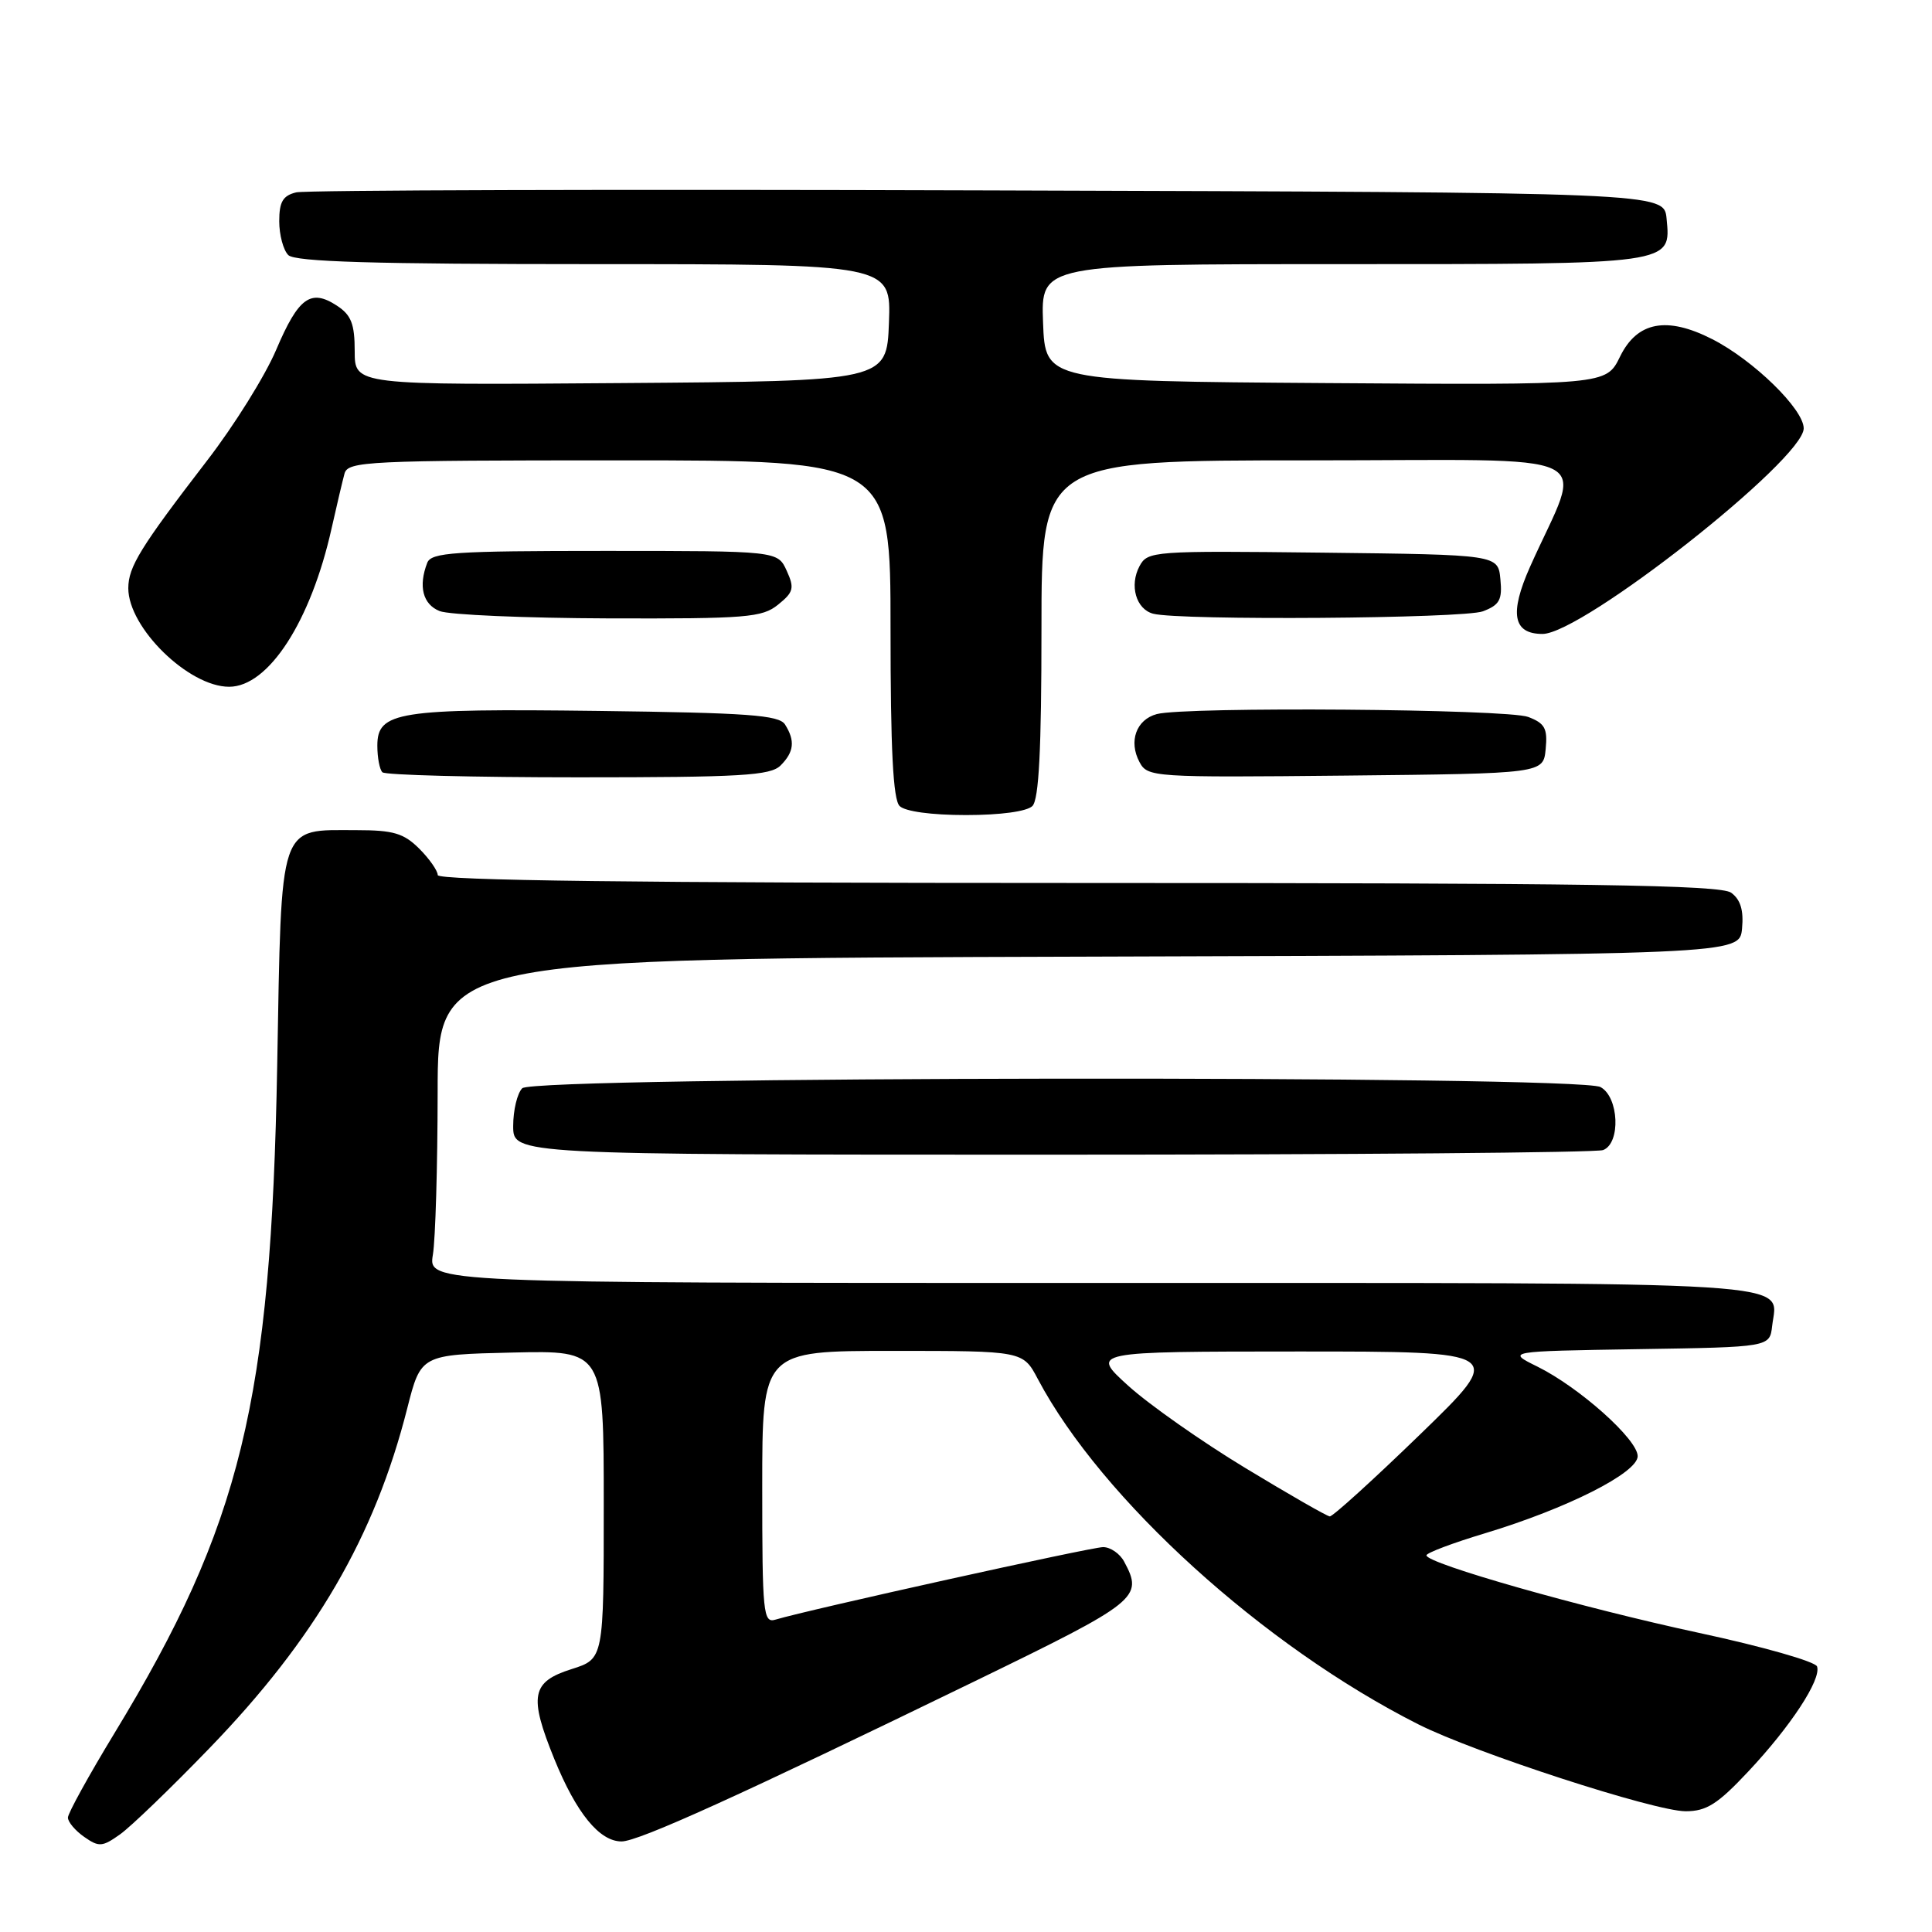 <?xml version="1.0" encoding="UTF-8" standalone="no"?>
<!DOCTYPE svg PUBLIC "-//W3C//DTD SVG 1.1//EN" "http://www.w3.org/Graphics/SVG/1.1/DTD/svg11.dtd" >
<svg xmlns="http://www.w3.org/2000/svg" xmlns:xlink="http://www.w3.org/1999/xlink" version="1.1" viewBox="0 0 256 256">
 <g >
 <path fill="currentColor"
d=" M 27.72 231.68 C 41.76 217.17 49.65 203.62 53.96 186.62 C 55.77 179.50 55.77 179.50 67.88 179.22 C 80.00 178.94 80.00 178.94 80.00 199.37 C 80.00 219.81 80.00 219.81 75.75 221.16 C 70.41 222.85 70.05 224.70 73.45 233.08 C 76.37 240.25 79.43 244.00 82.36 244.00 C 84.60 244.00 98.08 237.88 129.25 222.73 C 150.87 212.22 151.52 211.70 148.96 206.93 C 148.40 205.87 147.14 205.00 146.17 205.00 C 144.60 205.00 107.18 213.28 102.75 214.61 C 101.13 215.10 101.00 213.81 101.00 197.07 C 101.00 179.00 101.00 179.00 118.27 179.00 C 135.55 179.00 135.55 179.00 137.52 182.73 C 145.96 198.66 167.45 218.15 187.97 228.50 C 195.44 232.26 219.24 240.00 223.36 240.00 C 226.11 240.00 227.60 239.06 231.64 234.75 C 237.28 228.75 241.35 222.54 240.77 220.82 C 240.56 220.17 233.53 218.17 225.15 216.37 C 209.68 213.05 188.99 207.17 189.01 206.09 C 189.01 205.77 192.50 204.45 196.76 203.17 C 207.63 199.89 217.00 195.16 217.00 192.95 C 217.00 190.73 209.29 183.85 203.75 181.10 C 199.59 179.05 199.59 179.05 217.05 178.77 C 234.50 178.50 234.50 178.50 234.82 175.69 C 235.51 169.66 240.84 170.00 144.75 170.00 C 56.74 170.00 56.74 170.00 57.36 166.25 C 57.70 164.19 57.98 154.51 57.99 144.76 C 58.00 127.01 58.00 127.01 144.25 126.76 C 230.50 126.50 230.50 126.50 230.83 123.04 C 231.06 120.62 230.63 119.20 229.39 118.29 C 227.97 117.26 210.62 117.00 142.81 117.00 C 84.48 117.00 58.00 116.67 58.00 115.95 C 58.00 115.38 56.90 113.80 55.55 112.45 C 53.50 110.41 52.12 110.00 47.27 110.00 C 36.83 110.00 37.32 108.54 36.73 141.22 C 35.92 185.75 31.94 202.05 15.17 229.65 C 11.78 235.23 9.00 240.27 9.00 240.84 C 9.00 241.42 9.97 242.57 11.16 243.40 C 13.11 244.77 13.56 244.73 15.91 243.06 C 17.33 242.05 22.65 236.93 27.72 231.68 Z  M 212.42 152.39 C 214.78 151.49 214.52 145.35 212.07 144.04 C 209.11 142.45 70.79 142.61 69.20 144.20 C 68.54 144.86 68.00 147.11 68.00 149.20 C 68.00 153.00 68.00 153.00 139.42 153.00 C 178.70 153.00 211.55 152.73 212.42 152.39 Z  M 136.80 106.80 C 137.66 105.94 138.00 99.31 138.00 83.30 C 138.00 61.00 138.00 61.00 173.46 61.00 C 213.32 61.00 209.79 59.30 202.74 75.10 C 199.98 81.30 200.48 84.00 204.39 84.00 C 209.64 84.00 239.00 60.90 239.00 56.76 C 239.00 54.22 232.34 47.72 226.88 44.94 C 220.86 41.87 216.93 42.61 214.66 47.26 C 212.82 51.02 212.82 51.02 175.66 50.76 C 138.50 50.50 138.50 50.50 138.21 42.75 C 137.92 35.00 137.92 35.00 177.77 35.00 C 221.91 35.00 221.41 35.07 220.83 28.96 C 220.50 25.50 220.50 25.50 131.00 25.23 C 81.78 25.07 40.49 25.19 39.25 25.49 C 37.48 25.92 37.00 26.74 37.00 29.32 C 37.00 31.12 37.54 33.14 38.20 33.80 C 39.09 34.69 49.48 35.00 78.74 35.00 C 118.08 35.00 118.08 35.00 117.79 42.75 C 117.50 50.50 117.50 50.50 82.25 50.76 C 47.00 51.03 47.00 51.03 47.00 46.54 C 47.00 42.92 46.54 41.74 44.64 40.50 C 41.17 38.23 39.55 39.41 36.60 46.34 C 35.15 49.77 31.03 56.38 27.44 61.03 C 18.59 72.54 17.01 75.10 17.00 77.94 C 17.00 83.18 24.99 91.00 30.36 91.00 C 35.58 91.00 41.19 82.33 43.94 70.00 C 44.62 66.97 45.39 63.71 45.65 62.75 C 46.10 61.12 48.70 61.00 82.07 61.00 C 118.00 61.00 118.00 61.00 118.00 83.30 C 118.00 99.31 118.34 105.94 119.20 106.80 C 119.92 107.52 123.42 108.00 128.00 108.00 C 132.58 108.00 136.08 107.52 136.80 106.80 Z  M 103.43 101.43 C 105.22 99.64 105.38 98.15 104.02 96.00 C 103.23 94.75 99.11 94.45 79.23 94.20 C 52.68 93.87 50.00 94.29 50.00 98.81 C 50.00 100.38 50.30 101.97 50.67 102.33 C 51.03 102.70 62.70 103.00 76.60 103.00 C 98.23 103.00 102.08 102.77 103.43 101.43 Z  M 204.81 99.25 C 205.08 96.52 204.70 95.84 202.50 95.00 C 199.70 93.94 157.06 93.61 153.28 94.62 C 150.56 95.35 149.52 98.23 150.99 100.98 C 152.06 102.98 152.74 103.03 178.29 102.77 C 204.50 102.50 204.50 102.50 204.81 99.25 Z  M 103.10 80.12 C 105.16 78.46 105.29 77.93 104.24 75.62 C 103.04 73.00 103.04 73.00 80.13 73.00 C 60.16 73.00 57.14 73.20 56.61 74.58 C 55.41 77.69 56.03 80.08 58.25 80.97 C 59.49 81.47 69.56 81.90 80.64 81.94 C 98.93 81.99 100.99 81.83 103.10 80.12 Z  M 196.50 81.00 C 198.70 80.16 199.08 79.48 198.81 76.75 C 198.50 73.50 198.50 73.50 175.29 73.23 C 152.76 72.97 152.06 73.02 150.99 75.02 C 149.63 77.57 150.53 80.72 152.80 81.32 C 156.30 82.24 193.96 81.97 196.50 81.00 Z  M 165.00 194.51 C 159.22 191.01 152.25 186.11 149.50 183.62 C 144.50 179.09 144.50 179.09 172.00 179.08 C 199.50 179.08 199.50 179.08 188.20 190.04 C 181.98 196.07 176.58 200.97 176.20 200.93 C 175.81 200.90 170.78 198.01 165.00 194.51 Z "/>
</g>
</svg>